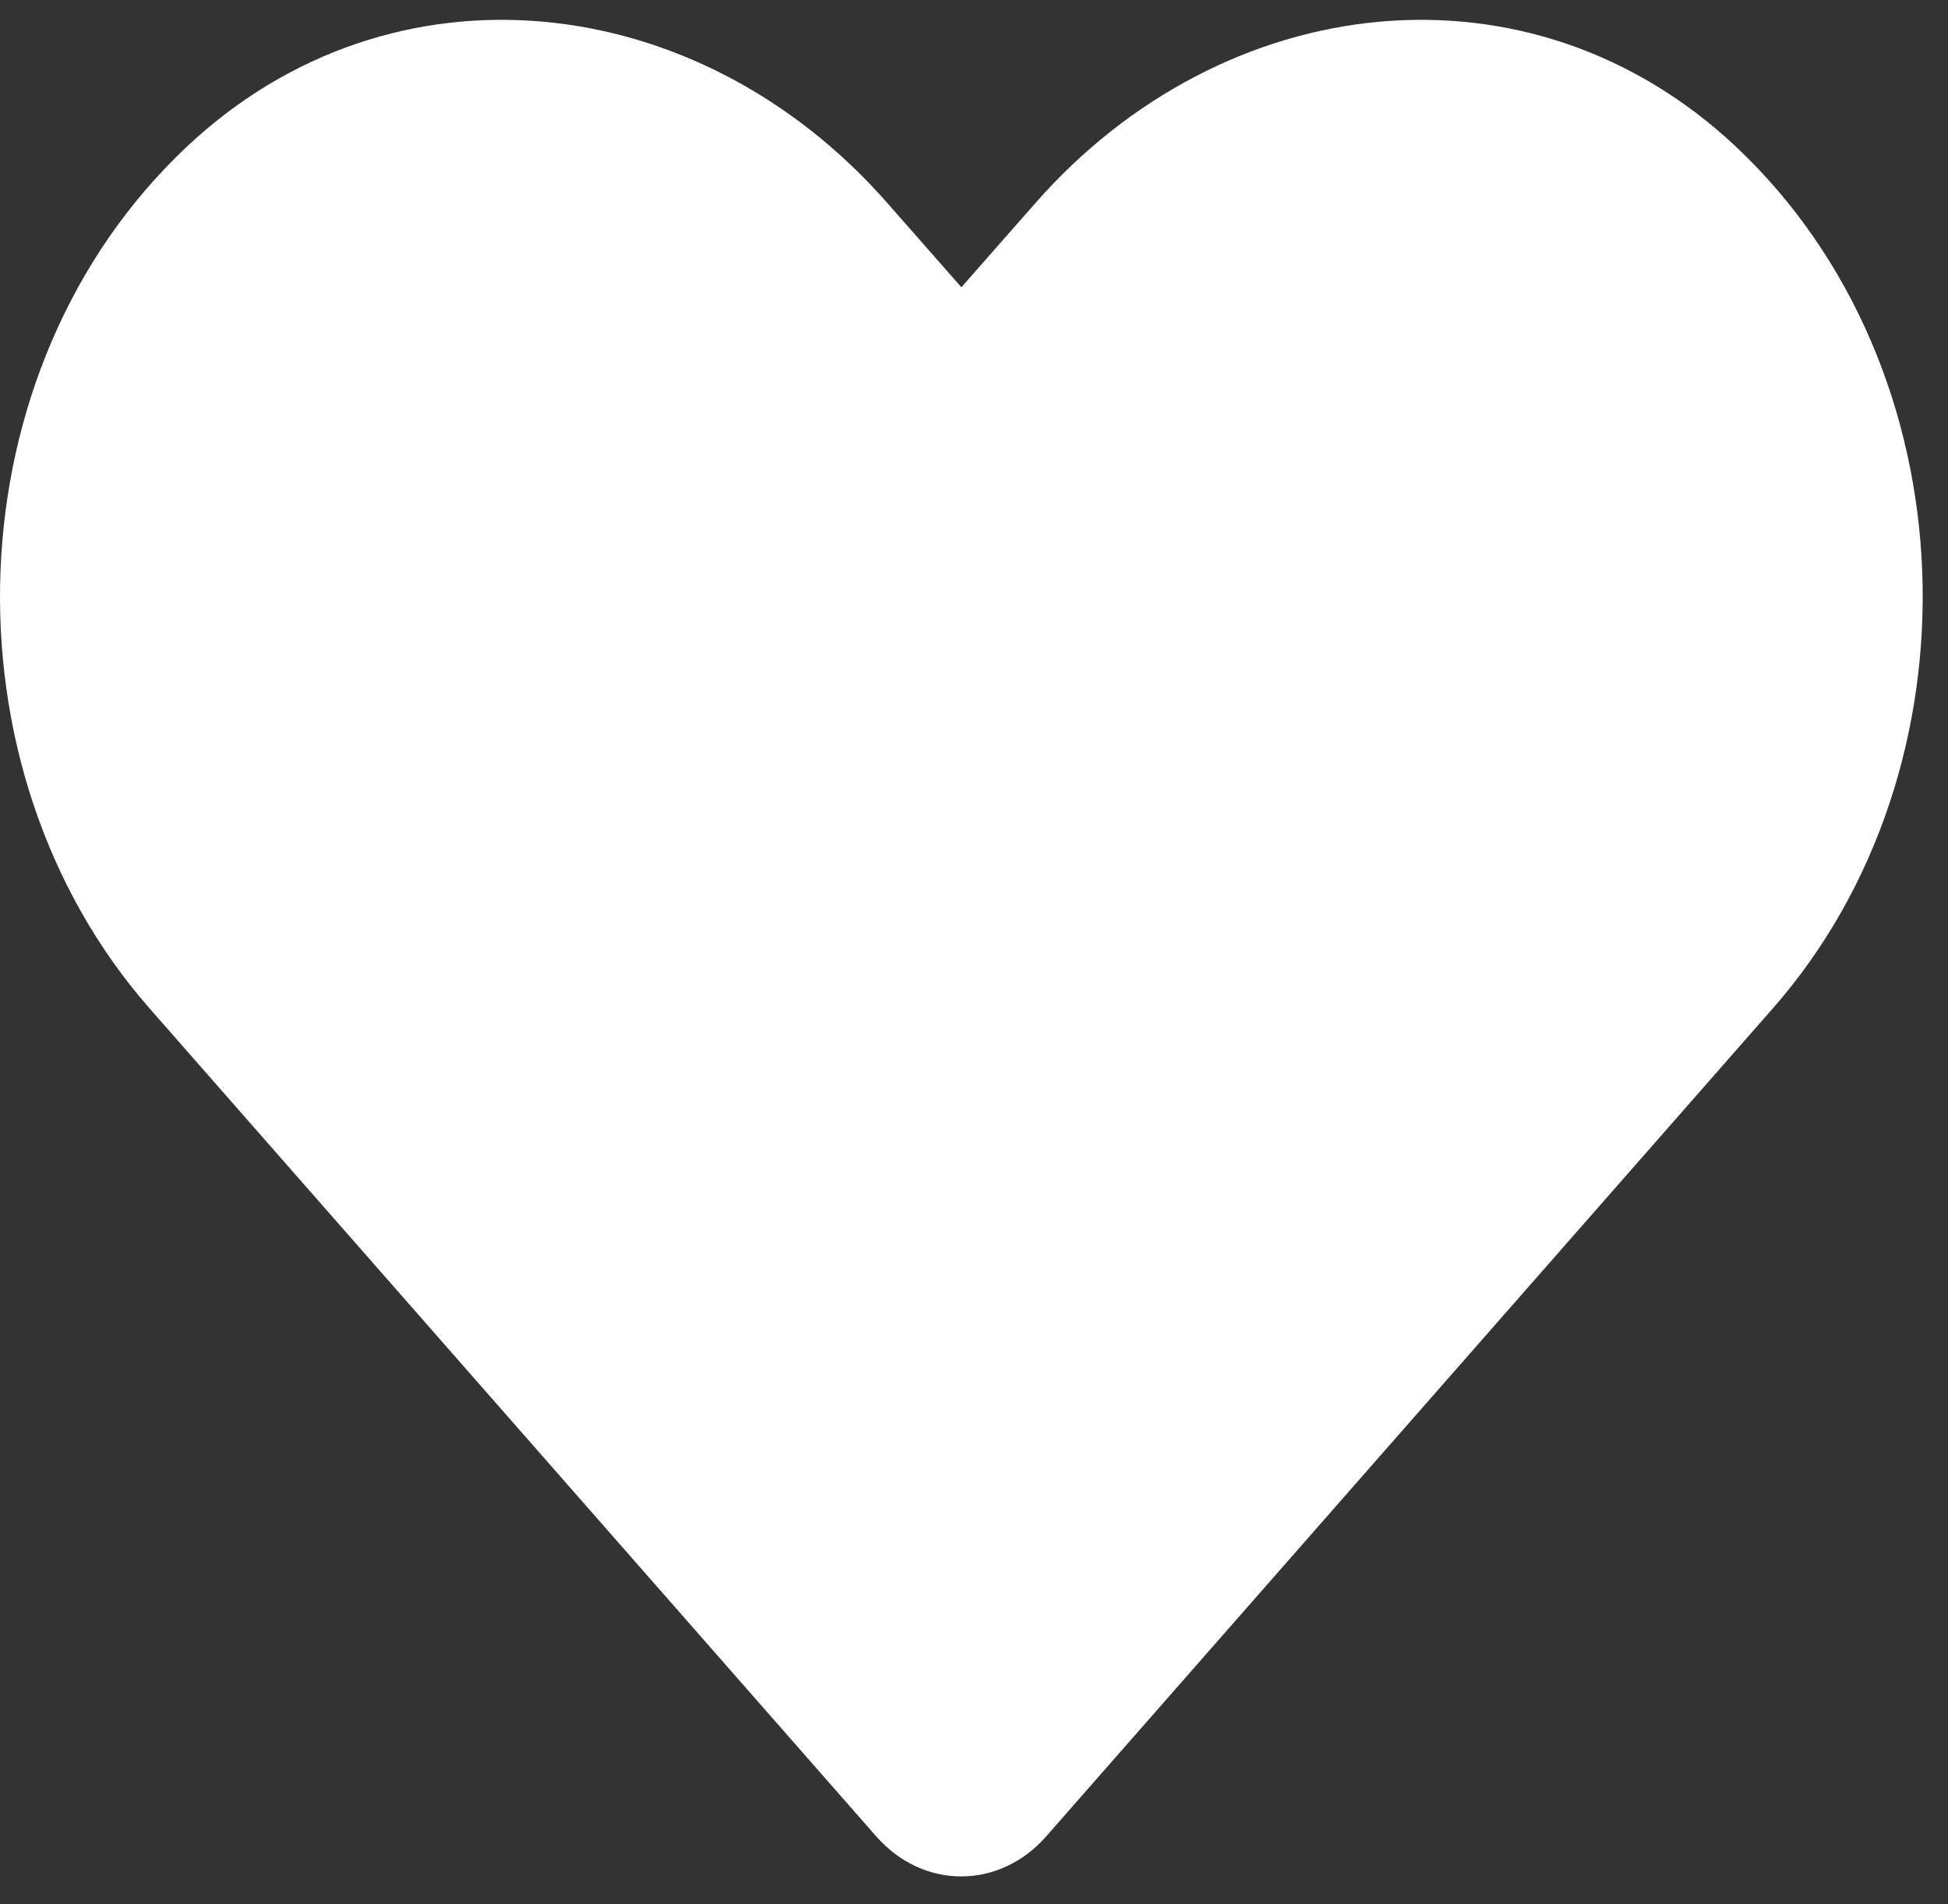 <svg width="44" height="43" viewBox="0 0 44 43" fill="none" xmlns="http://www.w3.org/2000/svg">
<rect x="0" y="0" width="44" height="43" fill="#333333" stroke="none"/>
<path d="M39.213 3.315C34.565 -1.056 27.652 -0.27 23.386 4.587L21.715 6.487L20.044 4.587C15.786 -0.27 8.865 -1.056 4.217 3.315C-1.11 8.331 -1.39 17.333 3.377 22.771L19.79 41.468C20.85 42.676 22.572 42.676 23.632 41.468L40.044 22.771C44.82 17.333 44.54 8.331 39.213 3.315Z" fill="white"/>
</svg>
